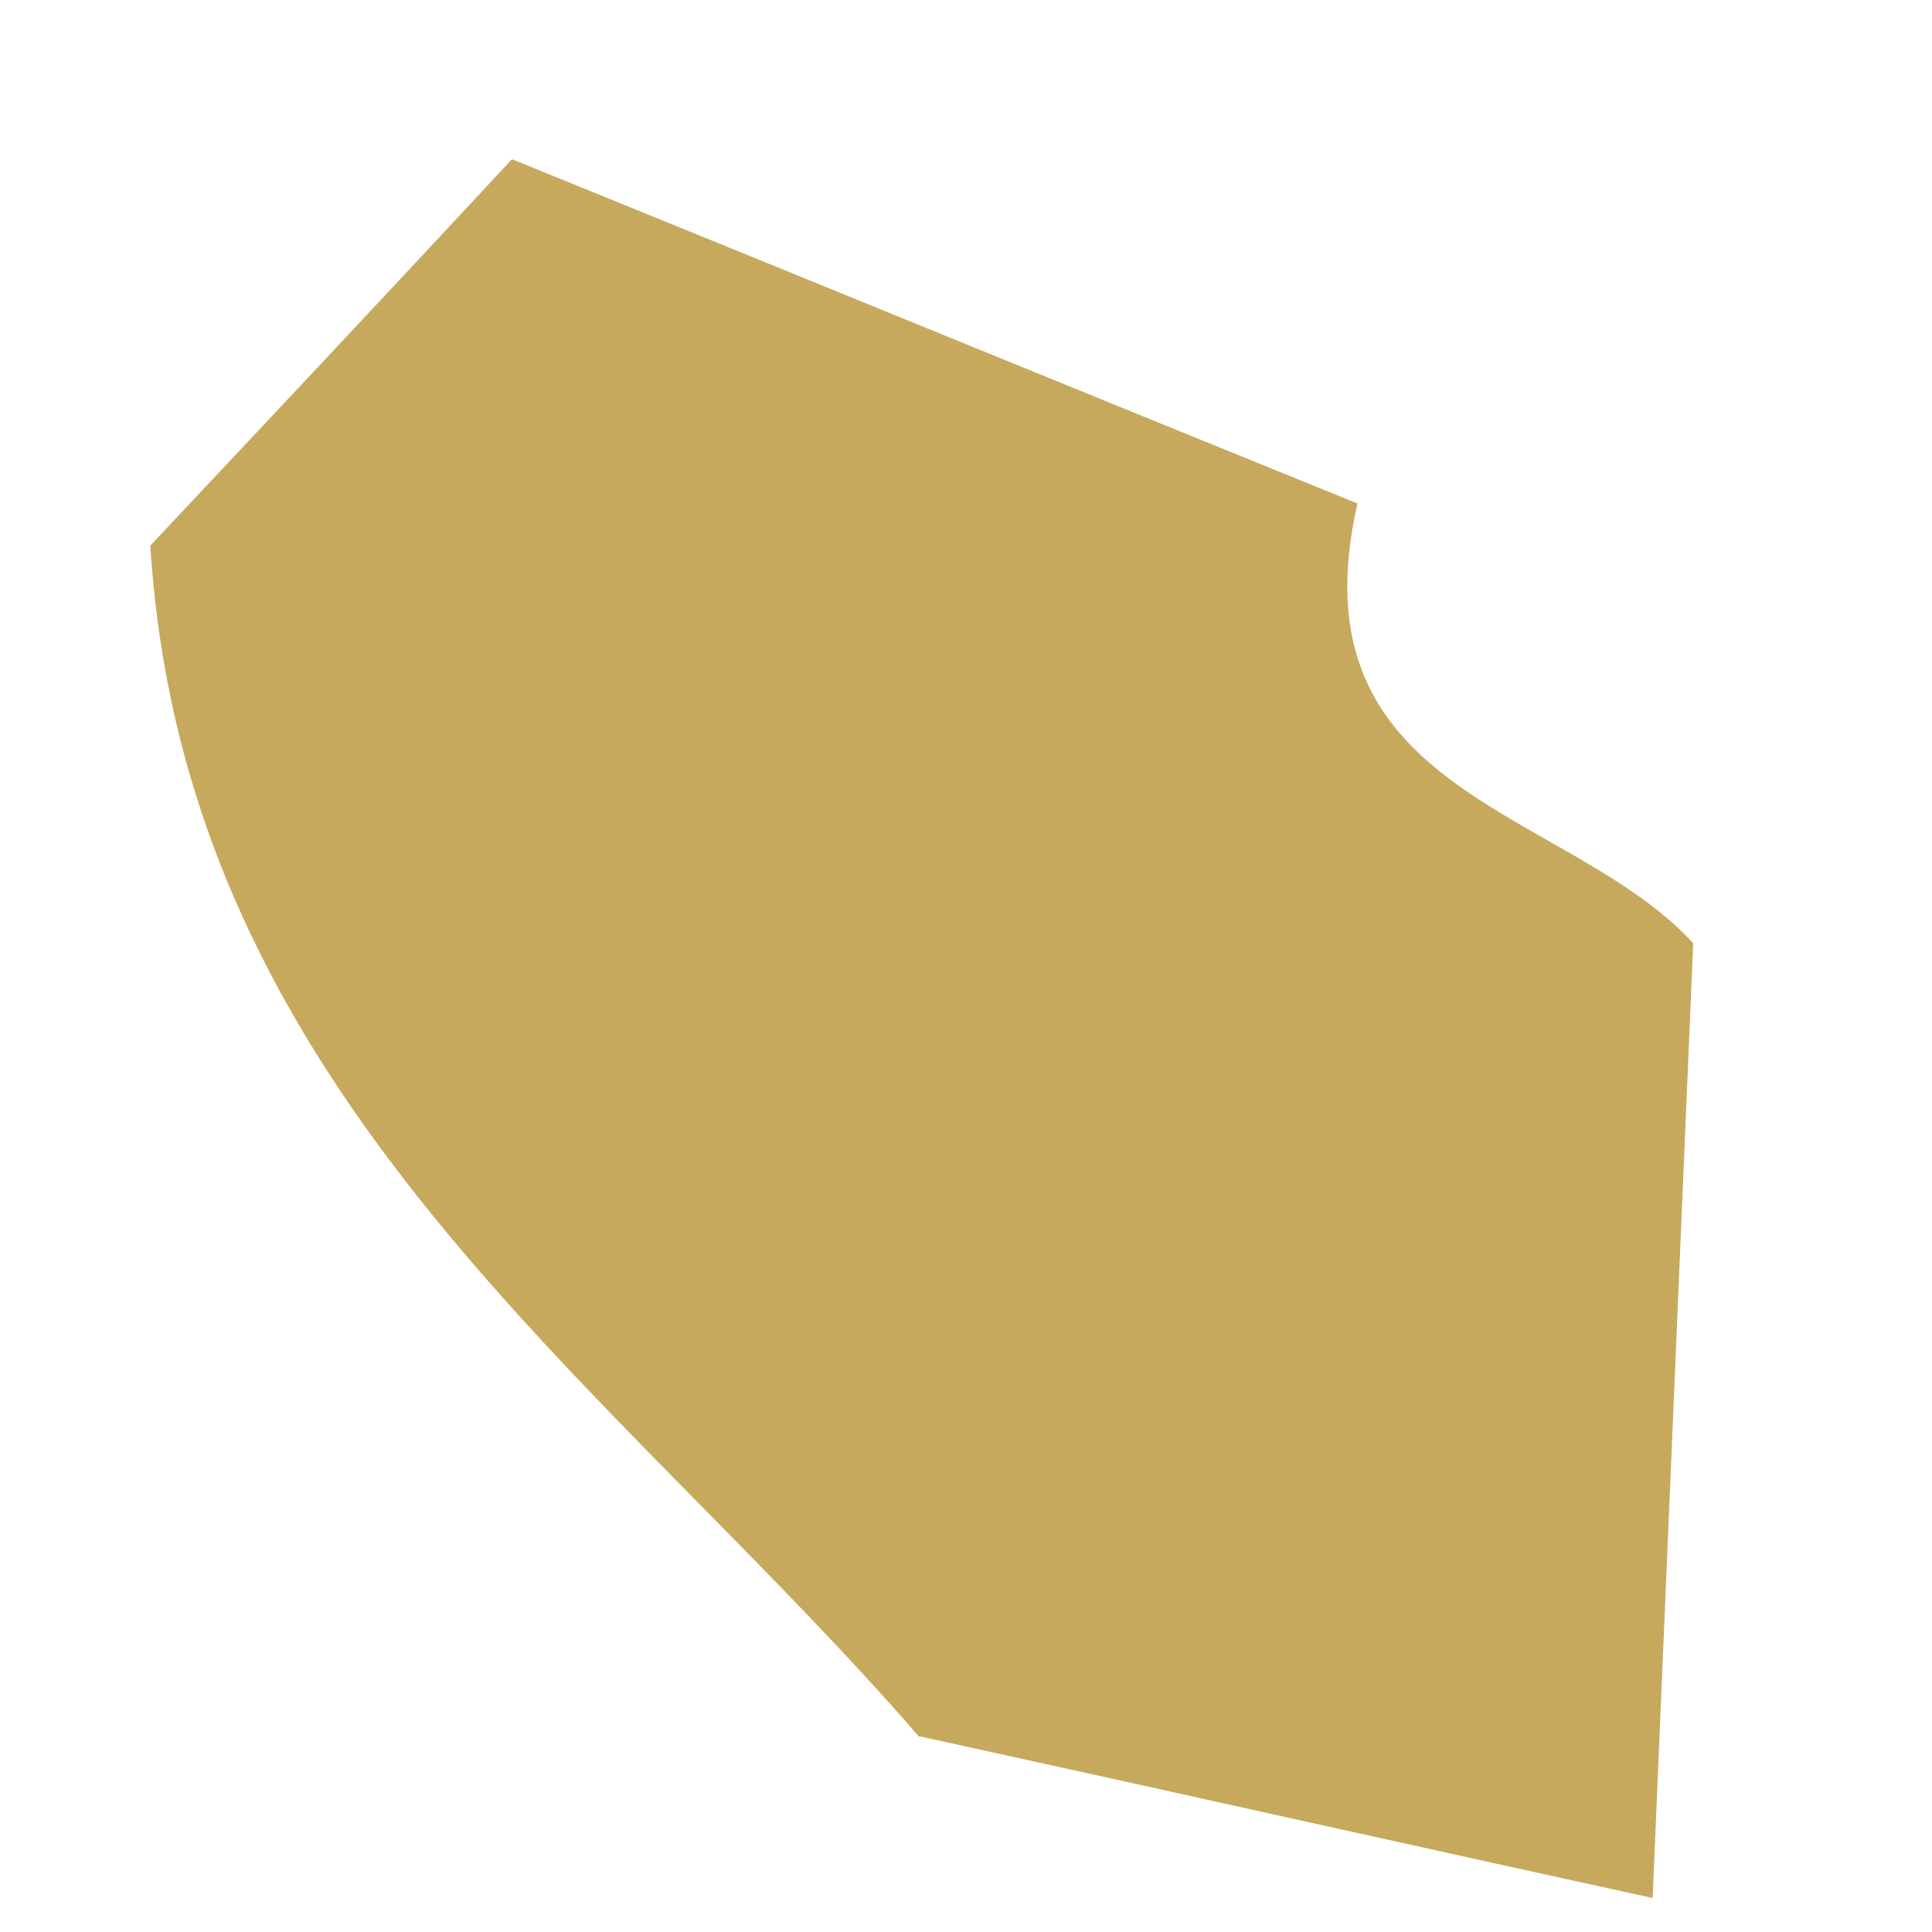 <svg xmlns="http://www.w3.org/2000/svg" width="5" height="5" viewBox="0 0 5 5" fill="none"><path d="M2.378 4.494C1.574 3.567 0.478 2.838 0.389 1.412C0.701 1.08 1.013 0.748 1.325 0.412C2.054 0.708 2.783 1.007 3.513 1.303C3.341 2.06 4.059 2.089 4.382 2.441C4.347 3.263 4.312 4.085 4.277 4.912C3.645 4.774 3.013 4.632 2.382 4.494H2.378Z" fill="#C7A95D"></path></svg>